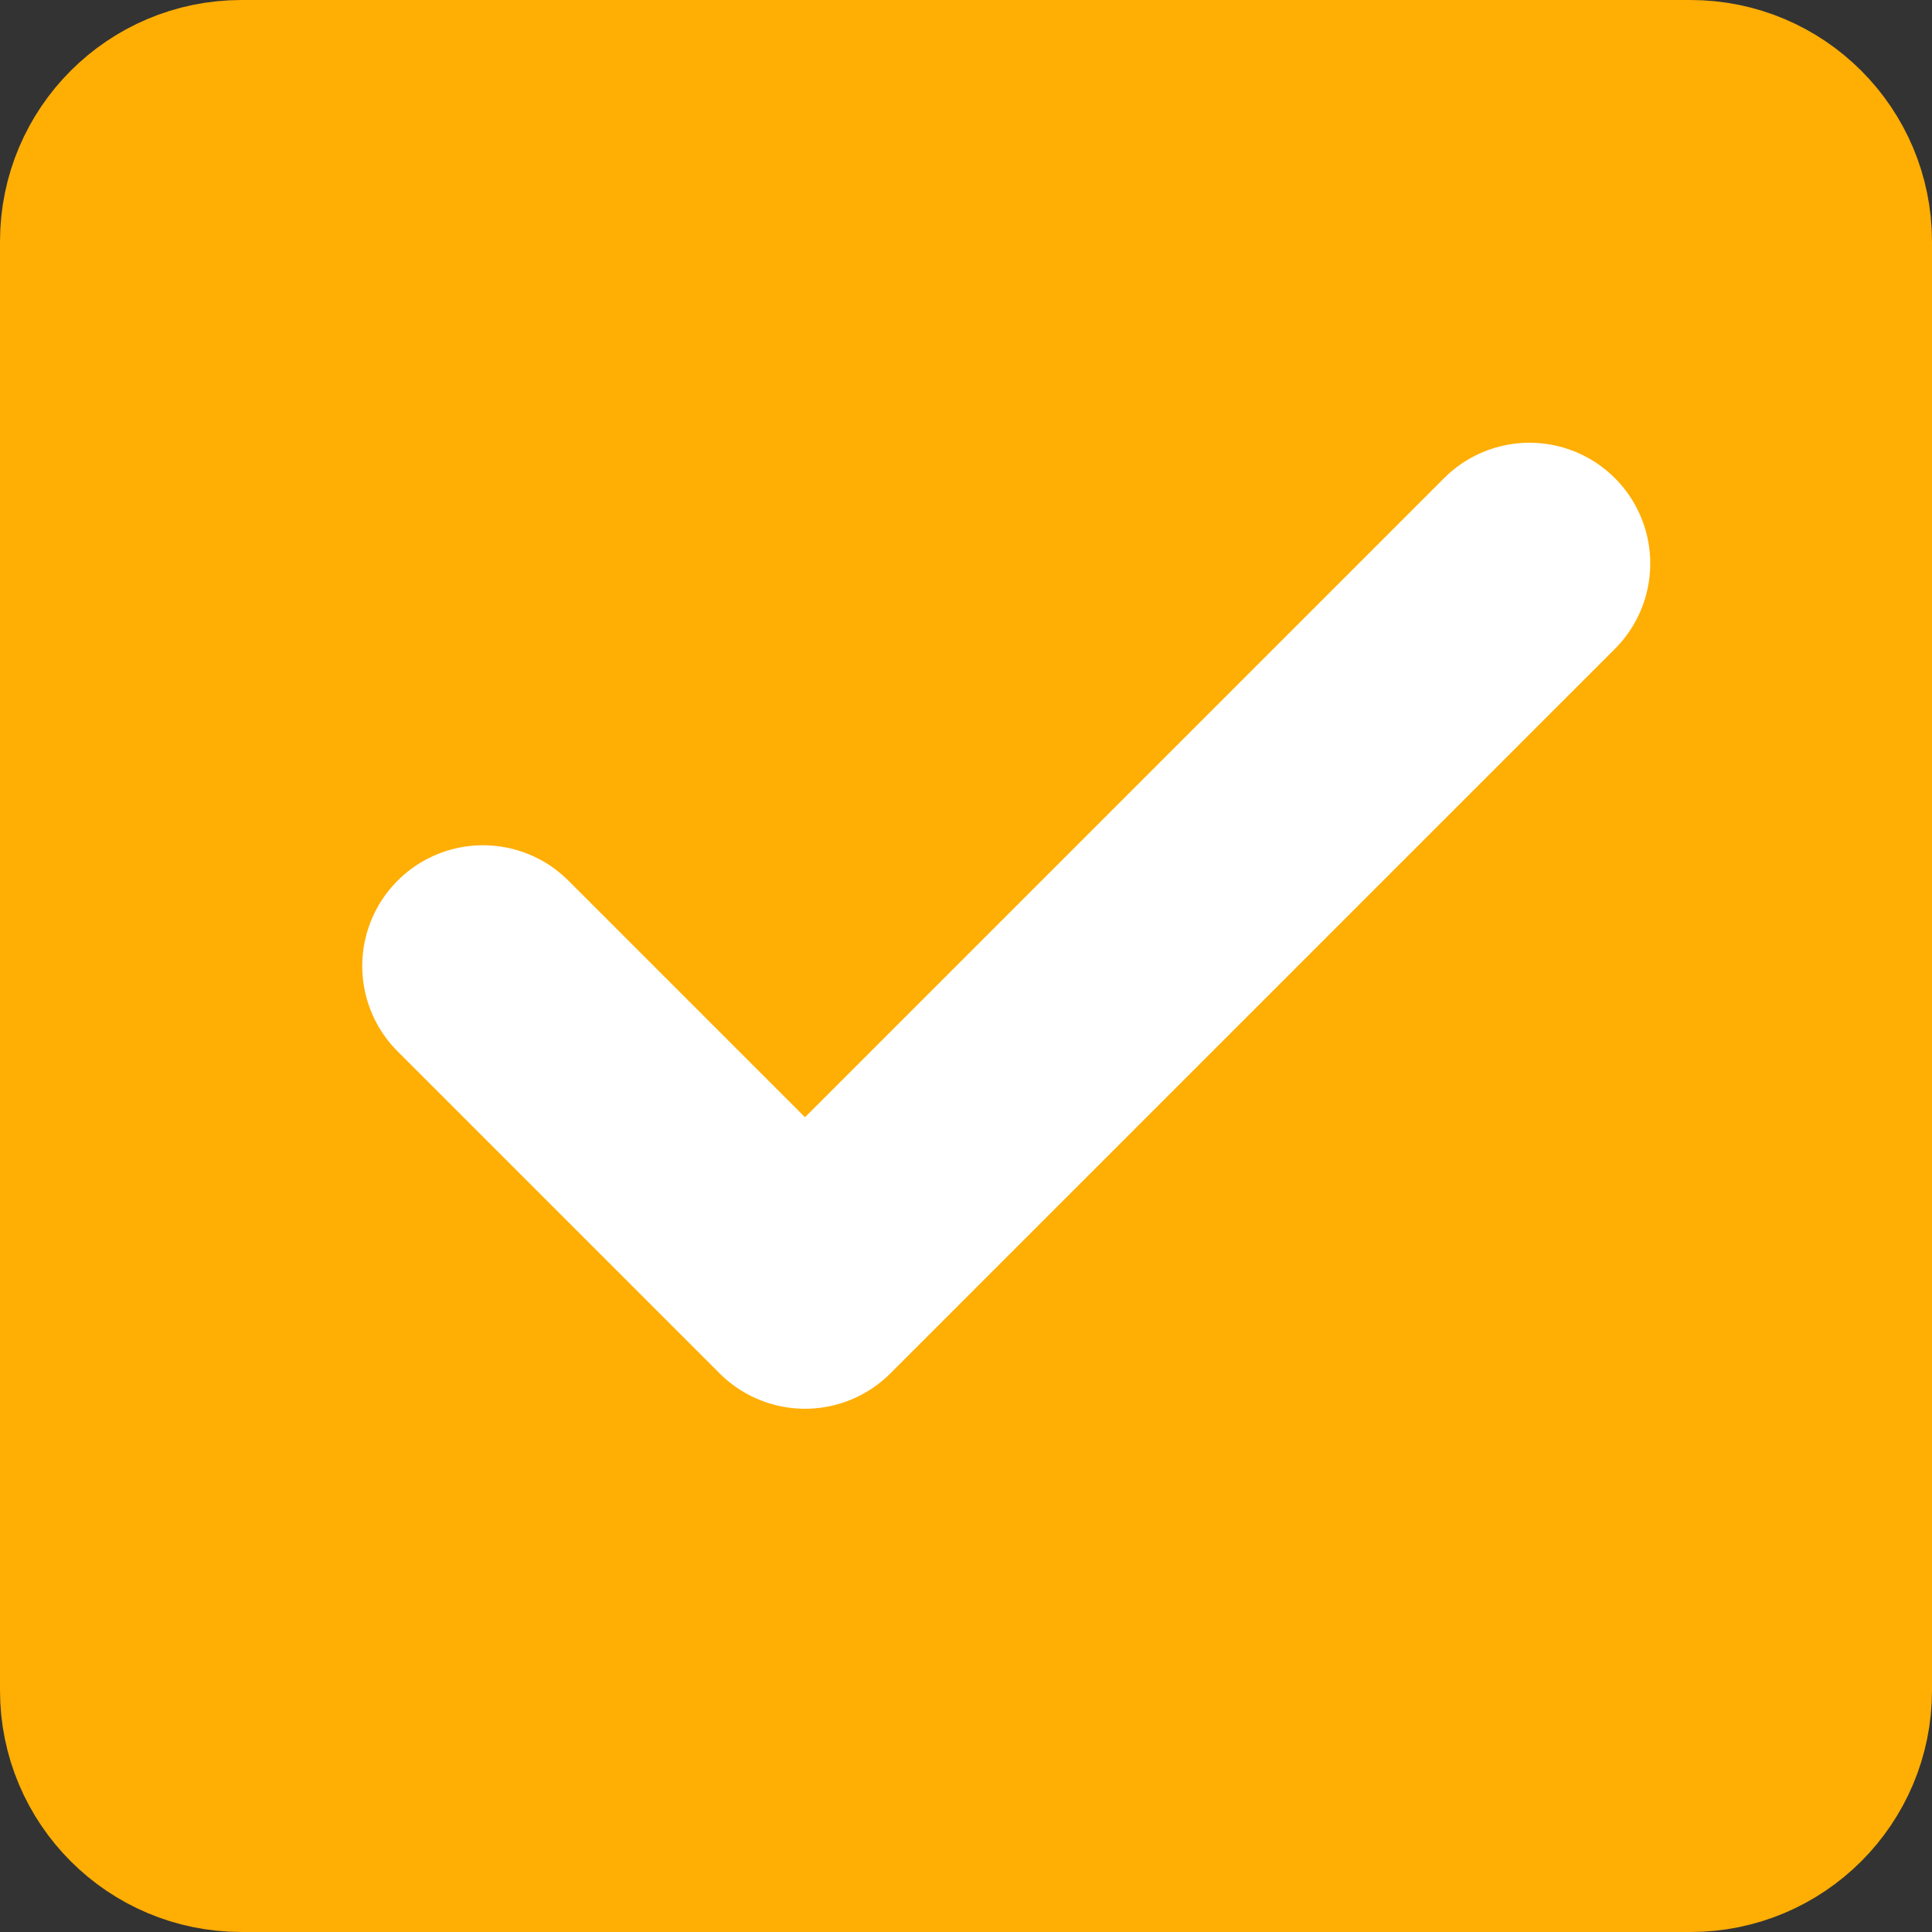 <svg width="24" height="24" viewBox="0 0 24 24" fill="none" xmlns="http://www.w3.org/2000/svg">
<rect x="0" y="0" width="24" height="24" fill="#333333" stroke="none"/>
<path d="M21 1H3C1.895 1 1 1.895 1 3V21C1 22.105 1.895 23 3 23H21C22.105 23 23 22.105 23 21V3C23 1.895 22.105 1 21 1Z" fill="#ffae04" stroke="#ffae04" stroke-width="2"/>
<path d="M6 12L10 16L19 7" stroke="white" stroke-width="3" stroke-linecap="round" stroke-linejoin="round"/>
</svg>
